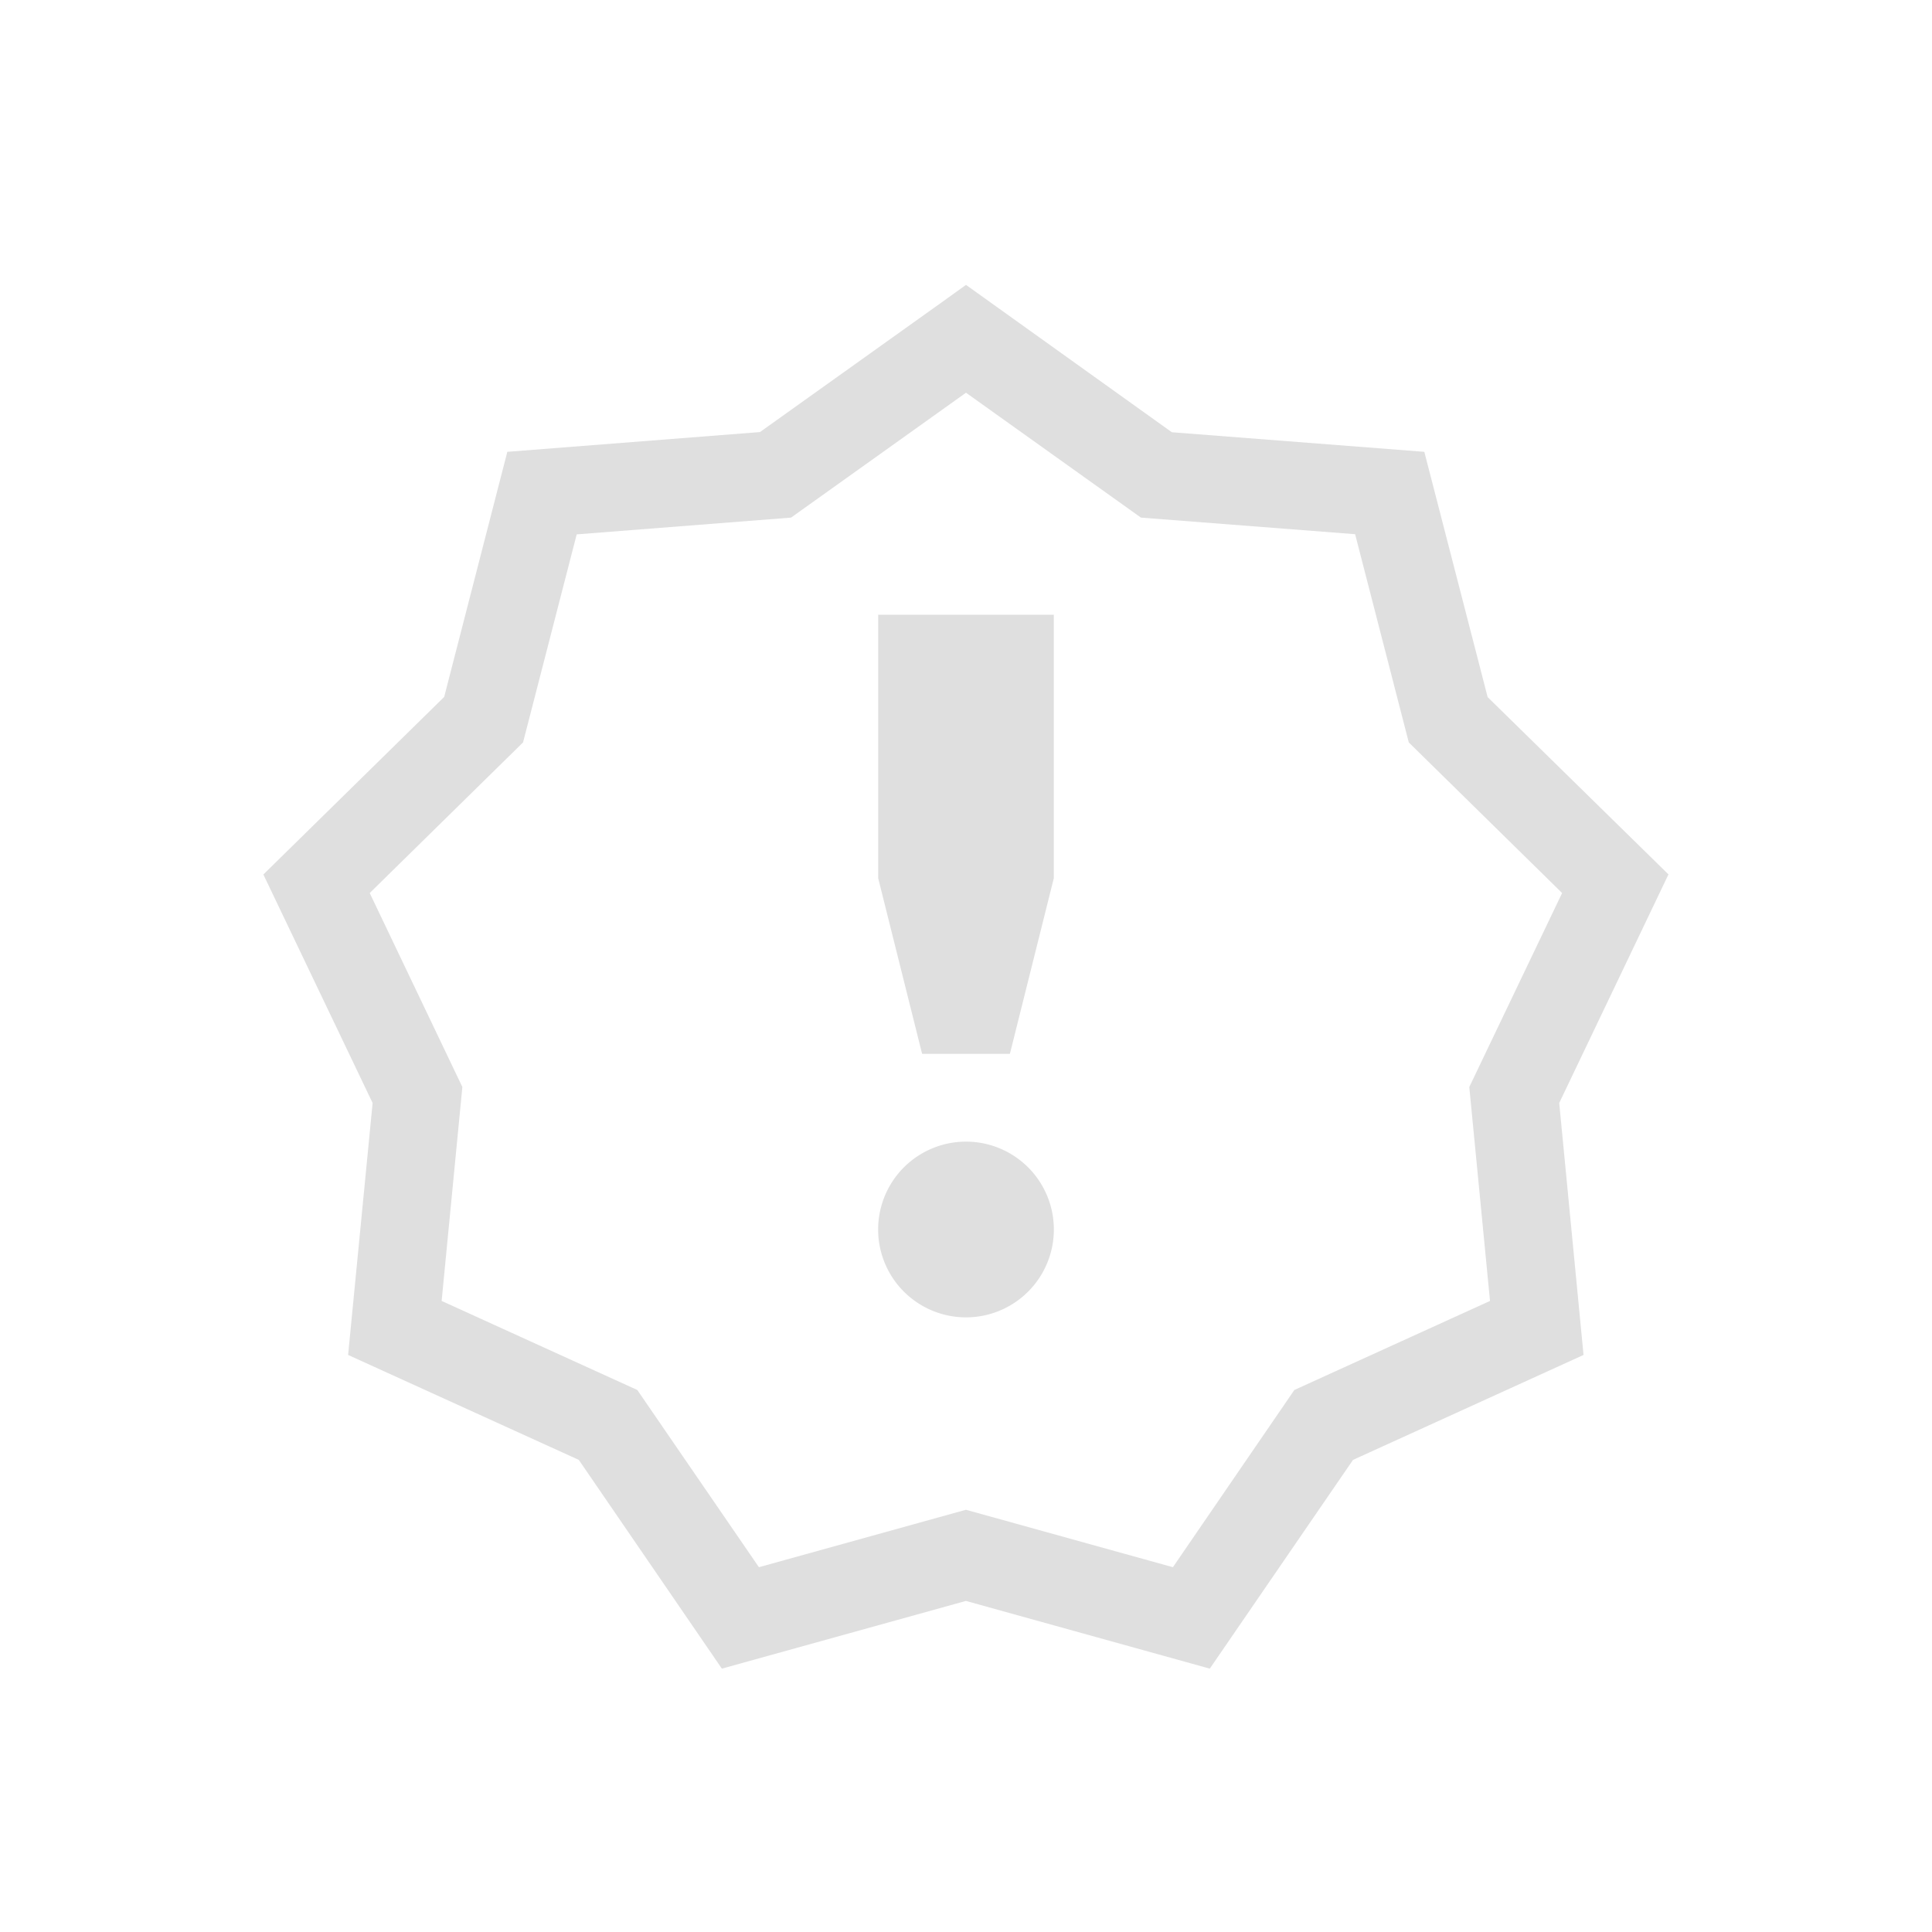 <svg width="22" height="22" version="1.1" xmlns="http://www.w3.org/2000/svg">
<g transform="translate(-1,2)" fill="#dfdfdf">
<path d="m12 1.244-0.291 0.209-2.055 1.467-2.877 0.225-0.719 2.791-2.059 2.022 1.244 2.602-0.279 2.869 2.627 1.195 1.629 2.377 2.779-0.771 2.777 0.771 1.631-2.377 2.625-1.195-0.277-2.869 1.244-2.603-2.059-2.019-0.721-2.793-2.875-0.223zm0 1.228 1.992 1.422 2.439 0.189 0.611 2.371 1.746 1.715-1.057 2.209 0.236 2.436-2.228 1.014-1.383 2.018-2.357-0.654-2.357 0.654-1.385-2.018-2.228-1.014 0.236-2.436-1.055-2.209 1.746-1.715 0.611-2.369 2.441-0.191z" color="#000000" color-rendering="auto" dominant-baseline="auto" image-rendering="auto" shape-rendering="auto" solid-color="#000000" style="font-feature-settings:normal;font-variant-alternates:normal;font-variant-caps:normal;font-variant-ligatures:normal;font-variant-numeric:normal;font-variant-position:normal;isolation:auto;mix-blend-mode:normal;shape-padding:0;text-decoration-color:#000000;text-decoration-line:none;text-decoration-style:solid;text-indent:0;text-orientation:mixed;text-transform:none;white-space:normal"/>
<path d="m11 5h2v3l-0.5 2h-1l-0.5-2z" color="#000000" stroke-width=".761" style="font-feature-settings:normal;font-variant-alternates:normal;font-variant-caps:normal;font-variant-ligatures:normal;font-variant-numeric:normal;font-variant-position:normal;isolation:auto;mix-blend-mode:normal;shape-padding:0;text-decoration-color:#000000;text-decoration-line:none;text-decoration-style:solid;text-indent:0;text-orientation:mixed;text-transform:none;white-space:normal"/>
<path d="m12 11a1 1 0 1 1 0 2.001 1 1 0 0 1 0-2.001z" color="#000000" stroke-width=".761" style="font-feature-settings:normal;font-variant-alternates:normal;font-variant-caps:normal;font-variant-ligatures:normal;font-variant-numeric:normal;font-variant-position:normal;isolation:auto;mix-blend-mode:normal;shape-padding:0;text-decoration-color:#000000;text-decoration-line:none;text-decoration-style:solid;text-indent:0;text-orientation:mixed;text-transform:none;white-space:normal"/>
</g>
</svg>
